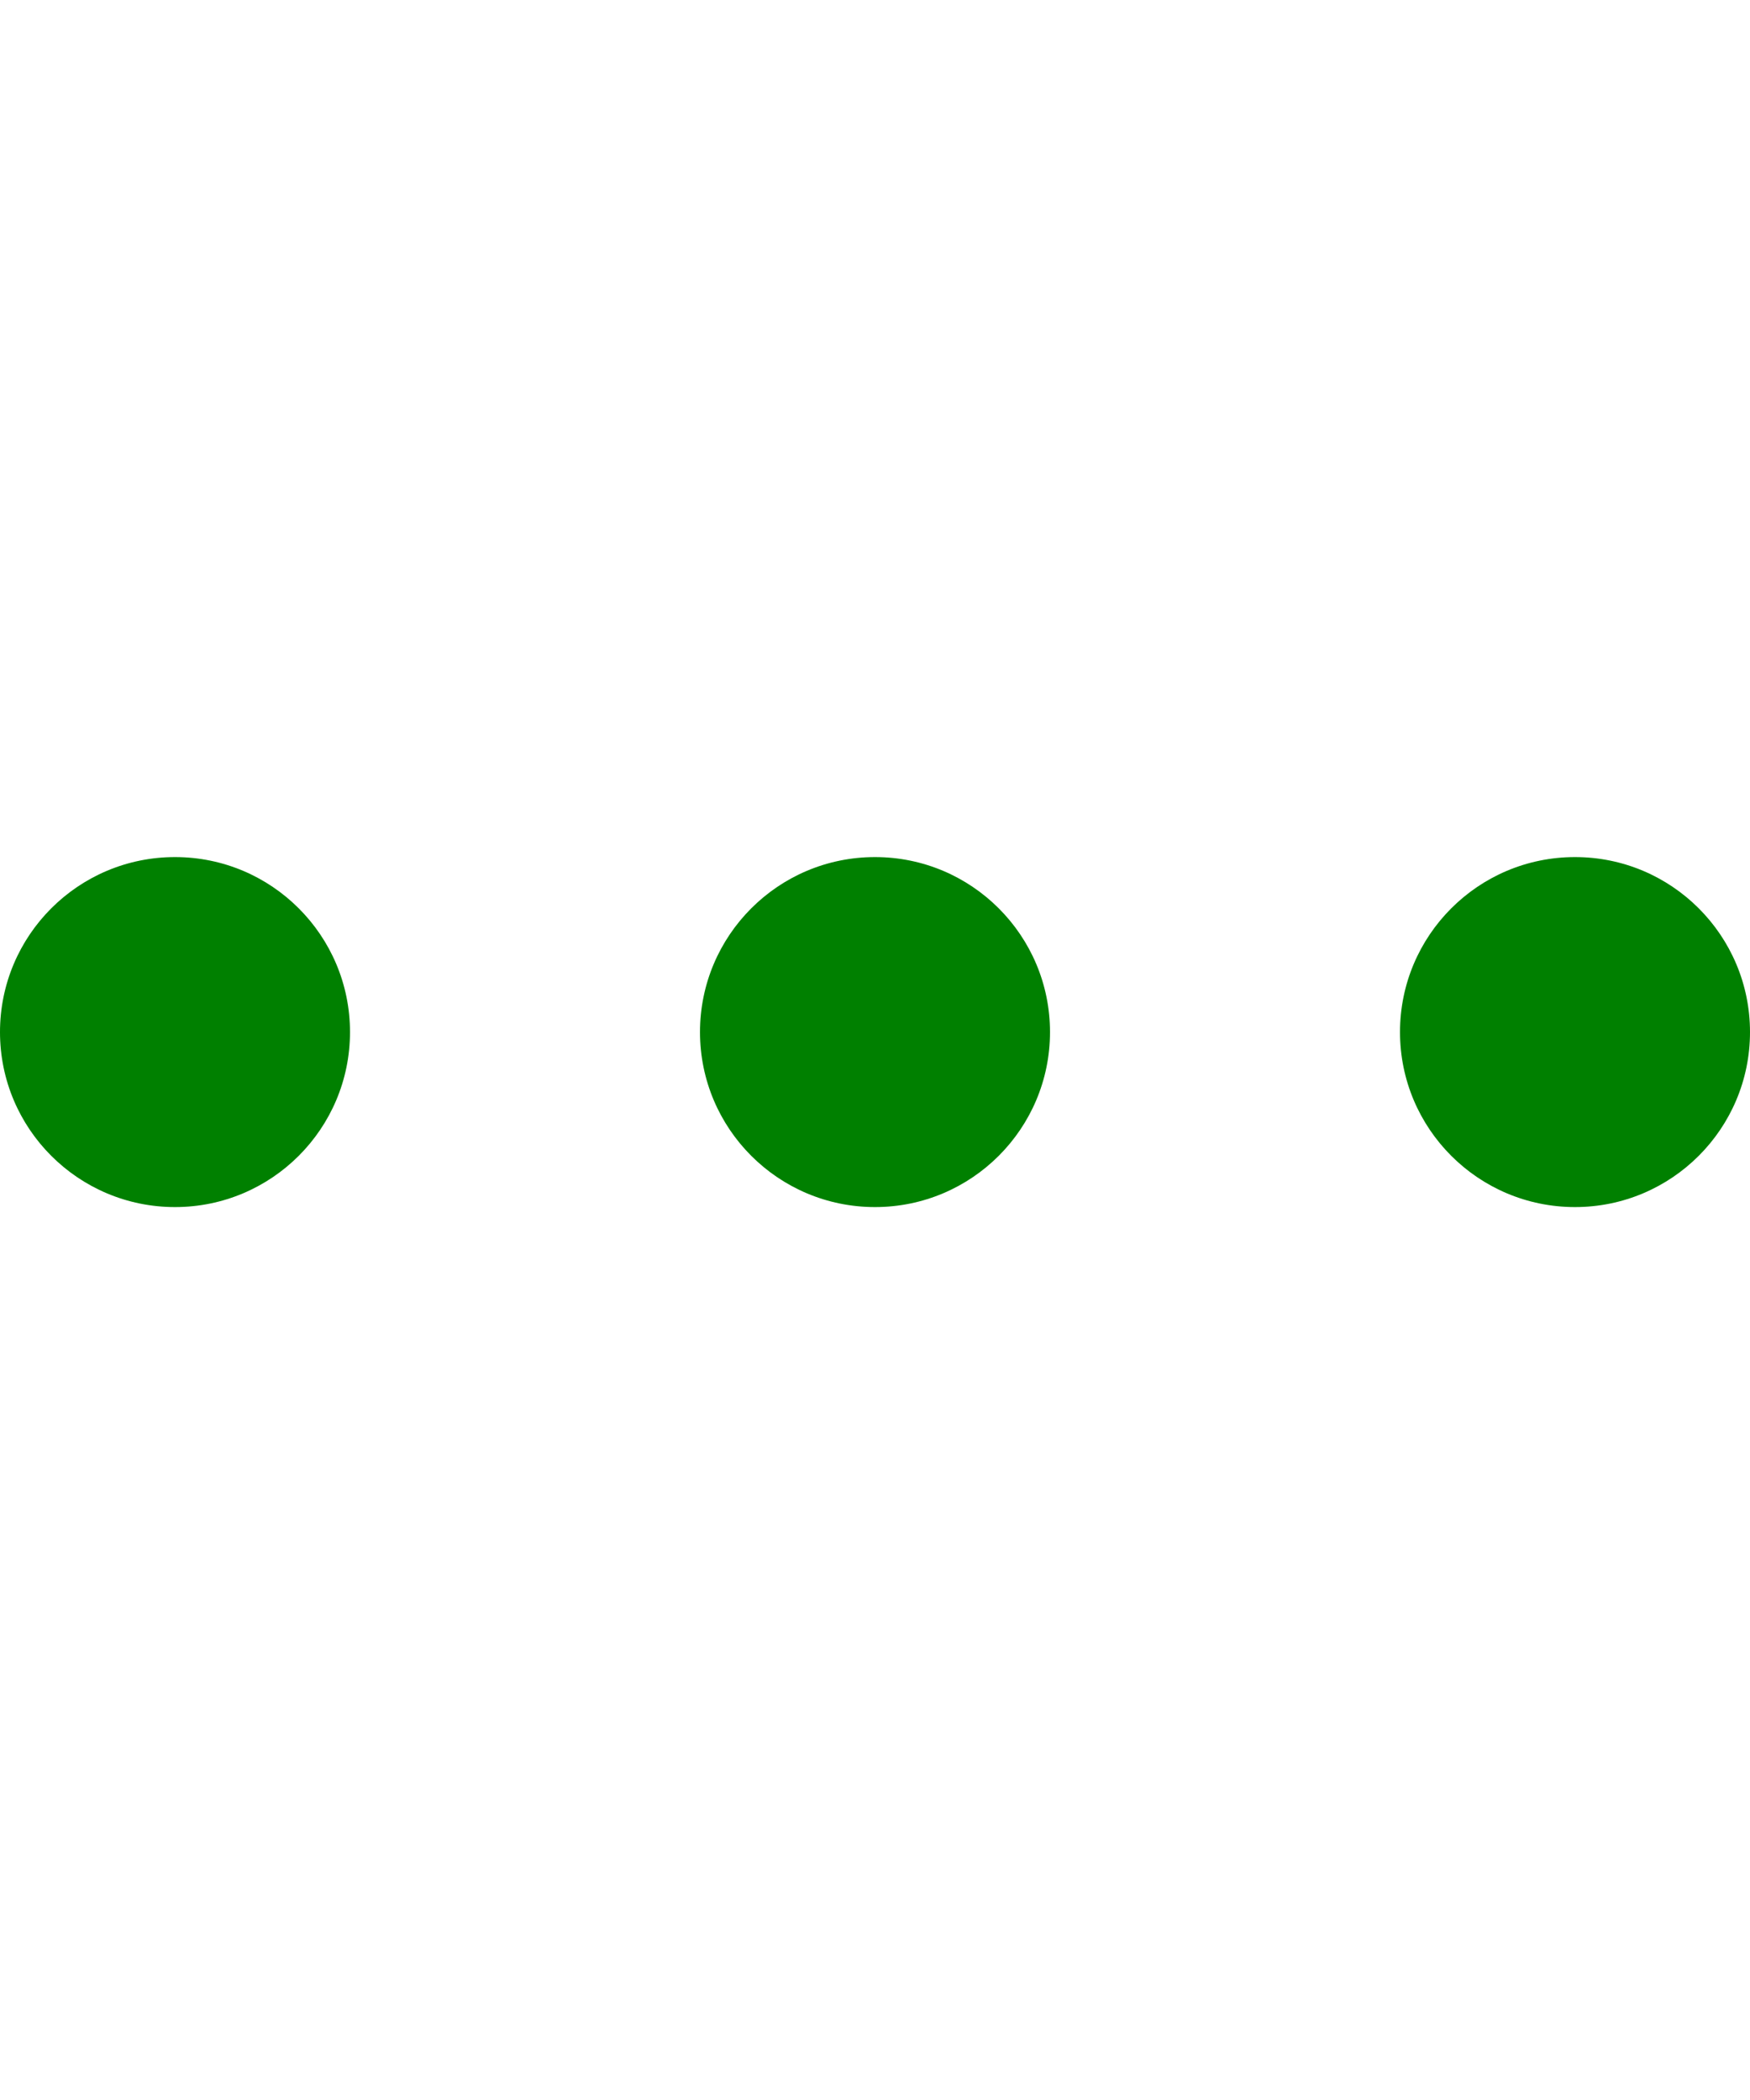 <svg width="25px" height="30px" viewBox="0 0 25 6" version="1.1" xmlns="http://www.w3.org/2000/svg" xmlns:xlink="http://www.w3.org/1999/xlink">
  <!-- Generator: Sketch 56.3 (81716) - https://sketch.com -->
  <title>3-dot-icon</title>
  <desc>Created with Sketch.</desc>
  <g id="3-dot-icon" stroke="none" stroke-width="1" fill="none">
      <g id="Three-Dot-Group">
          <circle fill="green" id="Dot-1" cx="2.5" cy="2.744" r="2.5">
            <animate
              xlink:href="#Dot-1"
              attributeName="cy"
              from="7.5"
              to="0"
              values="0; 7.5; 0;"
              keyTimes="0; 0.5; 1"
              dur="1s"
              repeatCount="indefinite"
              keySplines=".42 0 1 1;
                0 0 .59 1;
                .42 0 1 1;">
            </animate>
          </circle>



          <circle fill="green" id="Dot-2" cx="12.5" cy="2.744" r="2.5">
            <animate
              xlink:href="#Dot-2"
              attributeName="cy"
              from="7.5"
              to="0"
              begin="0.25s"
              values="0; 7.5; 0;"
              keyTimes="0; 0.5; 1"
              dur="1s"
              repeatCount="indefinite"
              keySplines=".42 0 1 1;
                0 0 .59 1;
                .42 0 1 1;">
            </animate></circle>



          <circle fill="green" id="Dot-3" cx="22.5" cy="2.744" r="2.5">
            <animate
              xlink:href="#Dot-3"
              attributeName="cy"
              from="7.5"
              to="0"
              begin=".5s"
              values="0; 7.5; 0;"
              keyTimes="0; 0.5; 1"
              dur="1s"
              repeatCount="indefinite"
              keySplines=".42 0 1 1;
                0 0 .59 1;
                .42 0 1 1;">
            </animate></circle>



      </g>
  </g>
</svg>

